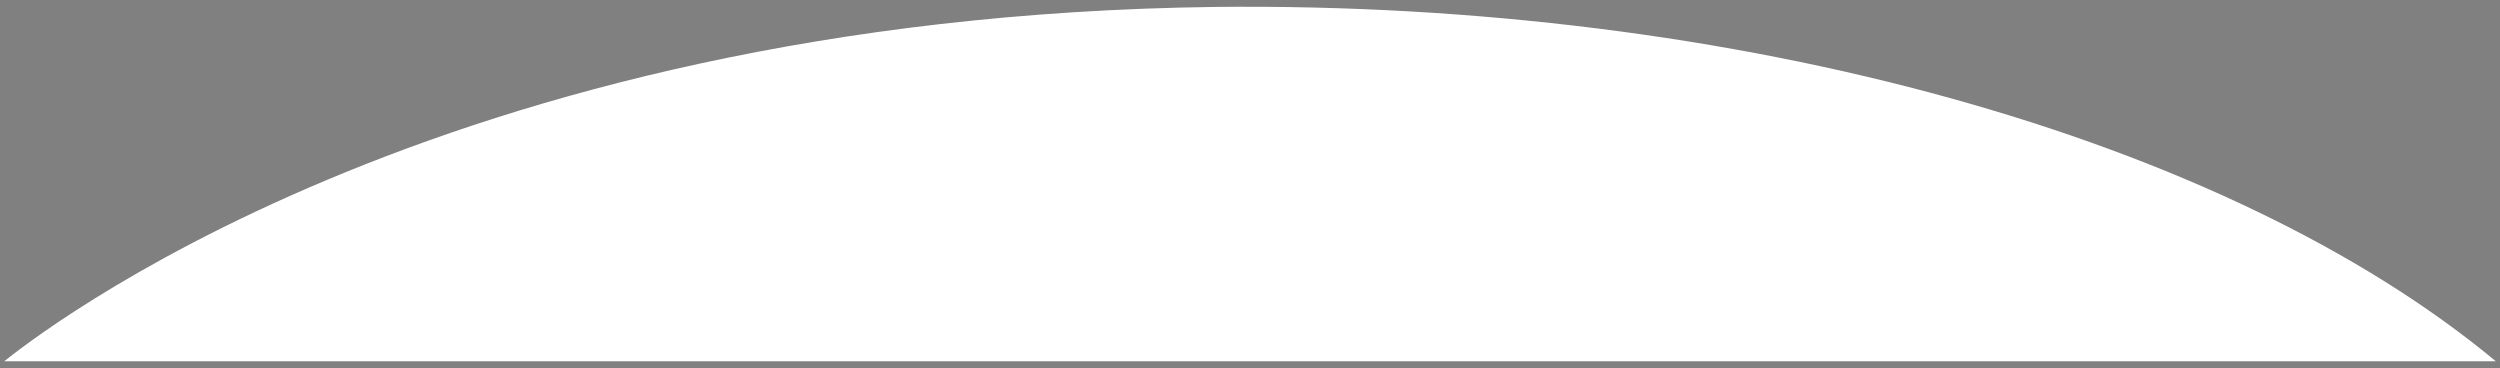 <?xml version="1.0" encoding="utf-8"?>
<!-- Generator: Adobe Illustrator 25.2.0, SVG Export Plug-In . SVG Version: 6.00 Build 0)  -->
<svg version="1.1" id="图层_1" xmlns="http://www.w3.org/2000/svg" xmlns:xlink="http://www.w3.org/1999/xlink" x="0px" y="0px"
	 viewBox="0 0 180.6 26.6" style="enable-background:new 0 0 180.6 26.6;" xml:space="preserve">
<rect x="0" y="0" width="180.6" height="26.6" fill="#808080" stroke="none"/>
<style type="text/css">
	.st0{fill:#FFFFFF;stroke:#231815;stroke-miterlimit:10;}
	.st1{fill:#FFFFFF;}
</style>
<path class="st0" d="M0.3,26.1L0.3,26.1z"/>
<path class="st1" d="M0.3,26.1C2.2,24.6,31.4,1.2,87.8,0.5c37.6-0.4,73,9.4,92.5,25.6"/>
</svg>
